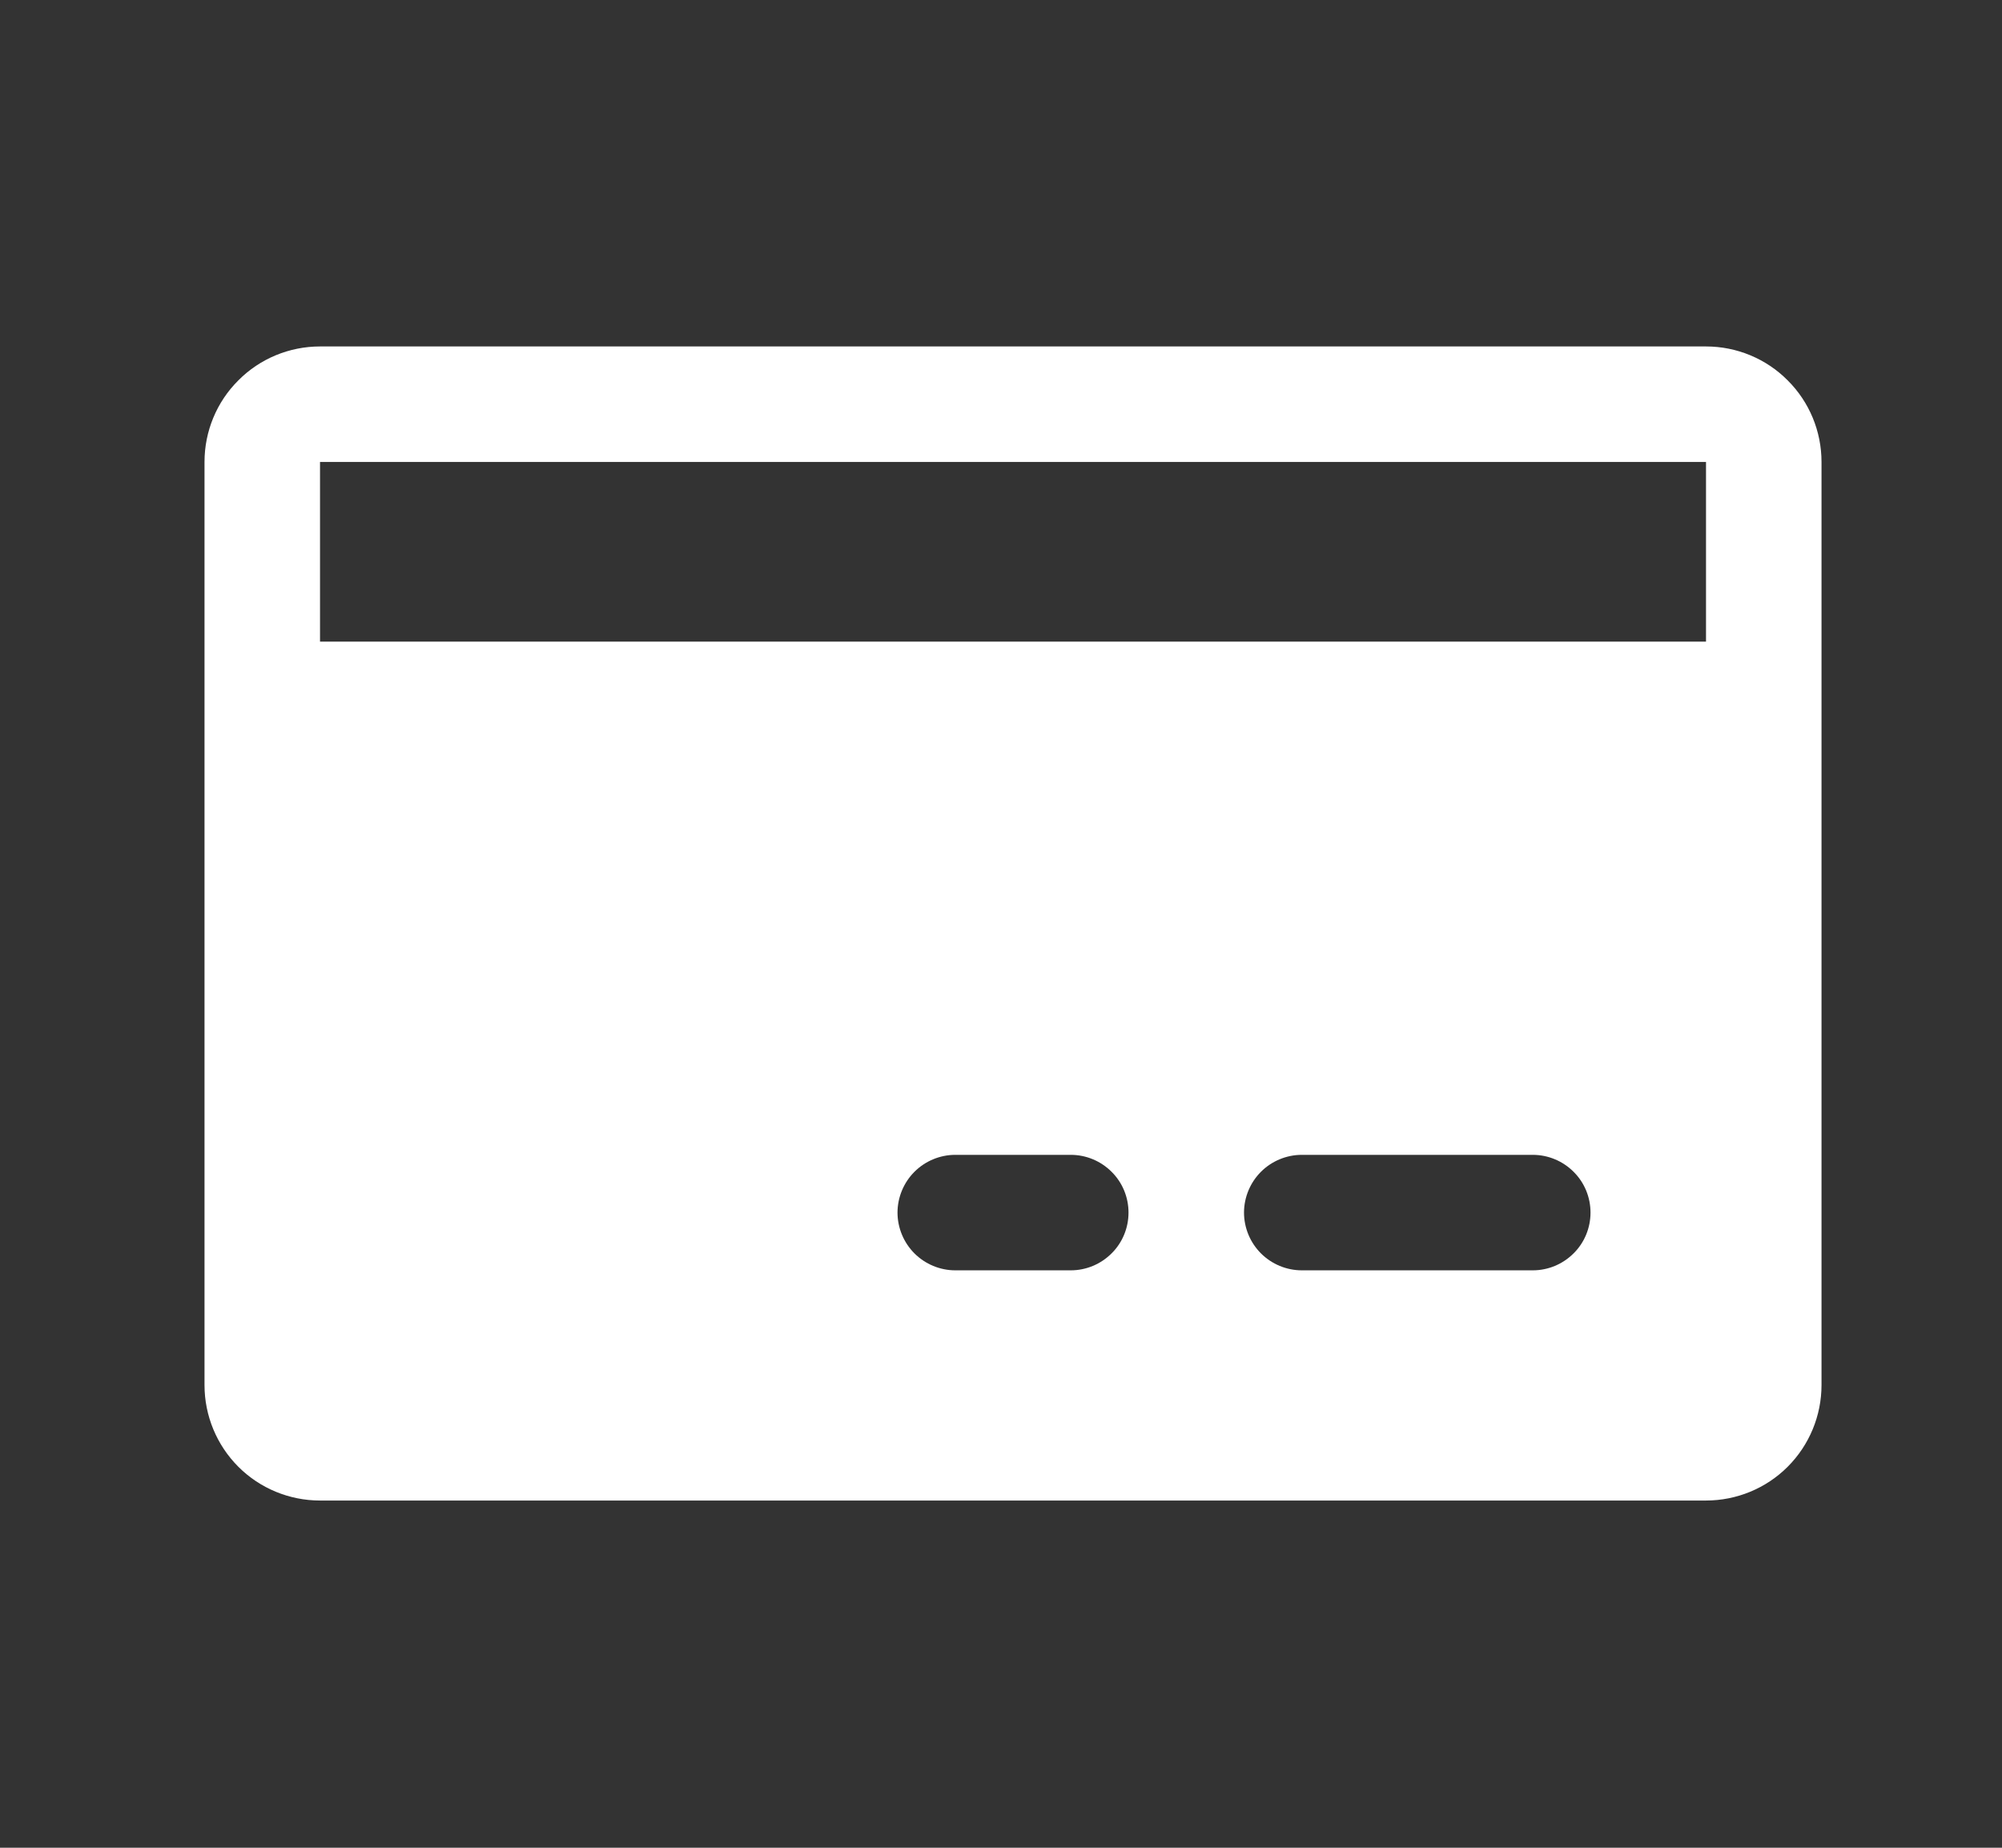 <svg width="13" height="12" viewBox="0 0 13 12" fill="none" xmlns="http://www.w3.org/2000/svg">
    <rect x="0" y="0" width="13" height="12" fill="#333333" stroke="none"/>
    <g clip-path="url(#clip0_2083_105406)">
        <path d="M11.078 2.25H2.078C1.879 2.25 1.688 2.329 1.548 2.47C1.407 2.61 1.328 2.801 1.328 3V4.542V8.995C1.328 9.194 1.407 9.385 1.548 9.526C1.688 9.666 1.879 9.745 2.078 9.745H11.078C11.277 9.745 11.468 9.666 11.608 9.526C11.749 9.385 11.828 9.194 11.828 8.995V3C11.828 2.801 11.749 2.61 11.608 2.47C11.468 2.329 11.277 2.25 11.078 2.25V2.25ZM6.953 8.25H6.203C6.104 8.25 6.008 8.21 5.938 8.14C5.868 8.07 5.828 7.974 5.828 7.875C5.828 7.776 5.868 7.68 5.938 7.61C6.008 7.54 6.104 7.5 6.203 7.5H6.953C7.053 7.5 7.148 7.54 7.218 7.61C7.289 7.68 7.328 7.776 7.328 7.875C7.328 7.974 7.289 8.07 7.218 8.14C7.148 8.21 7.053 8.25 6.953 8.25ZM9.953 8.25H8.453C8.354 8.25 8.258 8.21 8.188 8.14C8.118 8.07 8.078 7.974 8.078 7.875C8.078 7.776 8.118 7.68 8.188 7.61C8.258 7.54 8.354 7.5 8.453 7.5H9.953C10.053 7.5 10.148 7.54 10.218 7.61C10.289 7.68 10.328 7.776 10.328 7.875C10.328 7.974 10.289 8.07 10.218 8.14C10.148 8.21 10.053 8.25 9.953 8.25ZM2.078 4.167V3H11.078V4.167H2.078Z" fill="#FFF"/>
    </g>
    <defs>
        <clipPath id="clip0_2083_105406">
            <rect width="12" height="12" fill="white" transform="translate(0.578)"/>
        </clipPath>
    </defs>
</svg>
